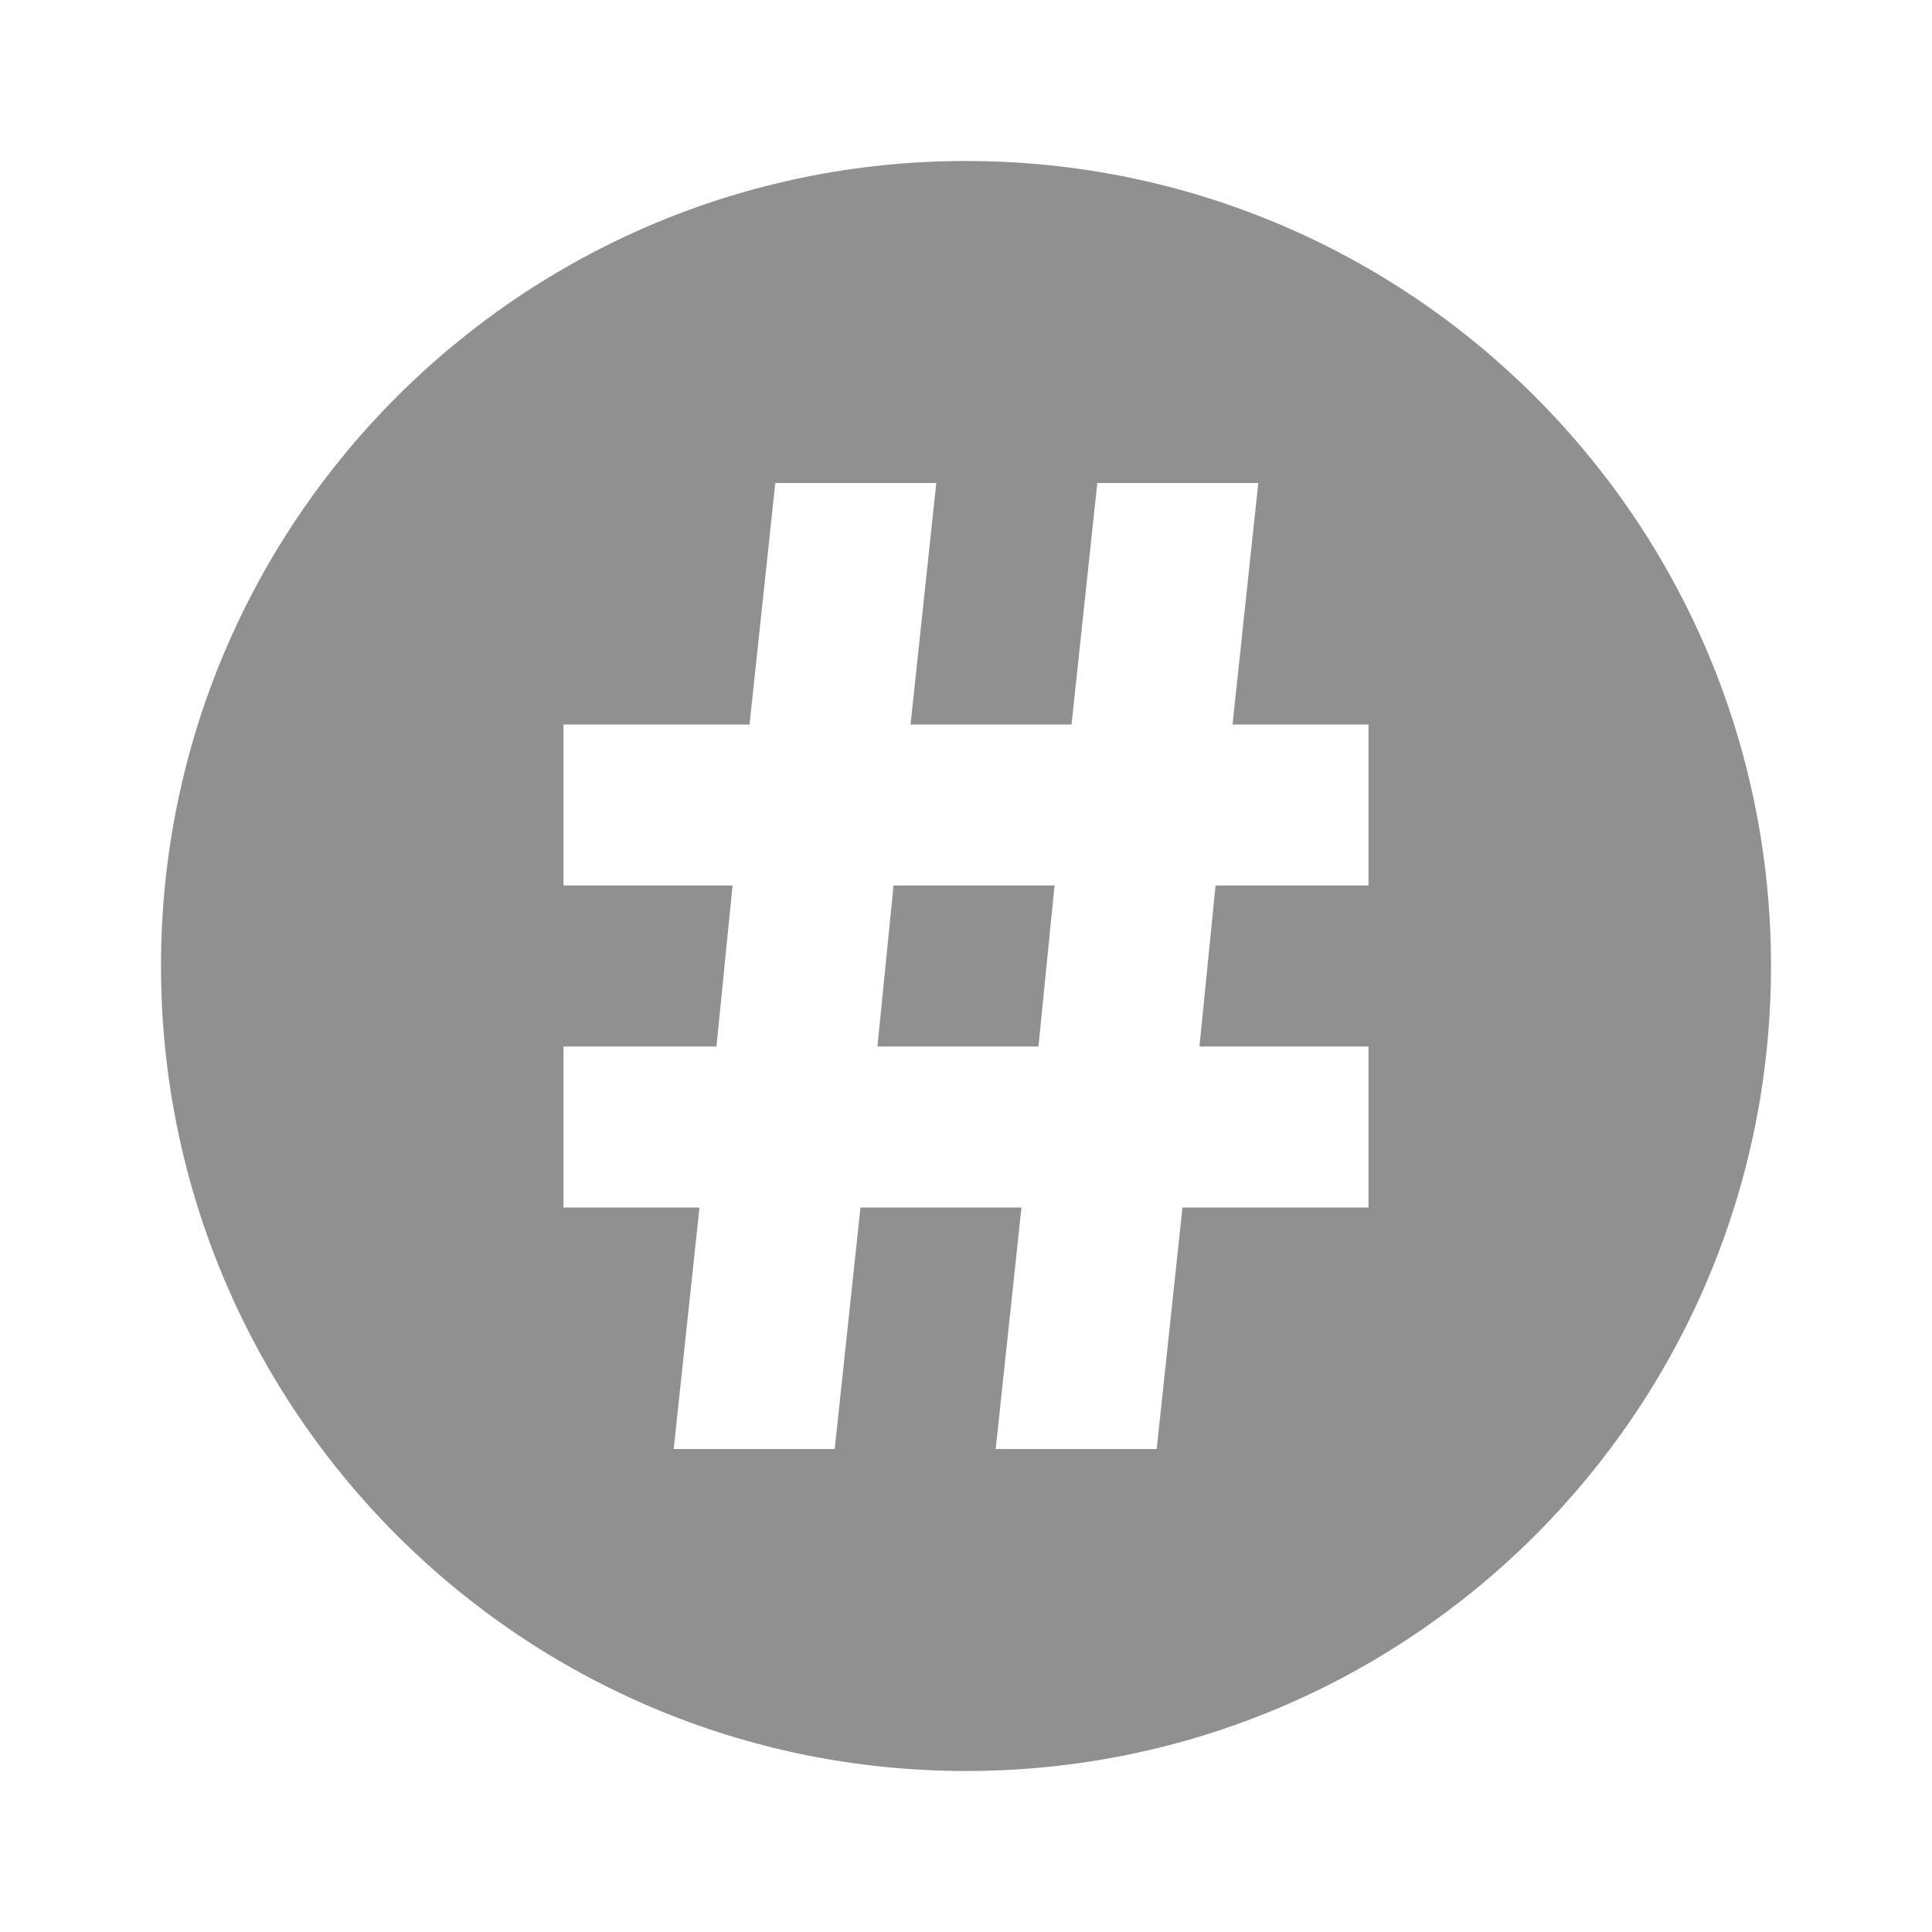 <?xml version="1.0" encoding="UTF-8" standalone="no"?>
<svg
   xmlns:dc="http://purl.org/dc/elements/1.1/"
   xmlns:cc="http://creativecommons.org/ns#"
   xmlns:rdf="http://www.w3.org/1999/02/22-rdf-syntax-ns#"
   xmlns:svg="http://www.w3.org/2000/svg"
   xmlns="http://www.w3.org/2000/svg"
   xmlns:sodipodi="http://sodipodi.sourceforge.net/DTD/sodipodi-0.dtd"
   xmlns:inkscape="http://www.inkscape.org/namespaces/inkscape"
   version="1.1"
   id="mdi-alpha-s-circle"
   width="24"
   height="24"
   viewBox="0 0 24 24"
   sodipodi:docname="lang-struct-field-symbolic.symbolic (copy).svg"
   inkscape:version="1.0.2 (e86c870879, 2021-01-15)">
  <defs
     id="defs7" />
  <sodipodi:namedview
     pagecolor="#ffffff"
     bordercolor="#666666"
     borderopacity="1"
     objecttolerance="10"
     gridtolerance="10"
     guidetolerance="10"
     inkscape:pageopacity="0"
     inkscape:pageshadow="2"
     inkscape:window-width="1908"
     inkscape:window-height="2107"
     id="namedview5"
     showgrid="false"
     inkscape:zoom="42"
     inkscape:cx="12"
     inkscape:cy="12"
     inkscape:window-x="8"
     inkscape:window-y="33"
     inkscape:window-maximized="0"
     inkscape:current-layer="mdi-alpha-s-circle" />
  <path fill="#909090"
     id="path2"
     d="M 12 2 C 6.477 2 2 6.477 2 12 C 2 17.523 6.477 22 12 22 C 17.523 22 22 17.523 22 12 C 22 6.477 17.523 2 12 2 z M 9.631 6 L 11.631 6 L 11.311 9 L 13.311 9 L 13.631 6 L 15.631 6 L 15.311 9 L 17 9 L 17 11 L 15.1 11 L 14.9 13 L 17 13 L 17 15 L 14.689 15 L 14.369 18 L 12.369 18 L 12.689 15 L 10.689 15 L 10.369 18 L 8.369 18 L 8.689 15 L 7 15 L 7 13 L 8.9 13 L 9.1 11 L 7 11 L 7 9 L 9.311 9 L 9.631 6 z M 11.1 11 L 10.9 13 L 12.9 13 L 13.1 11 L 11.1 11 z " />
</svg>
